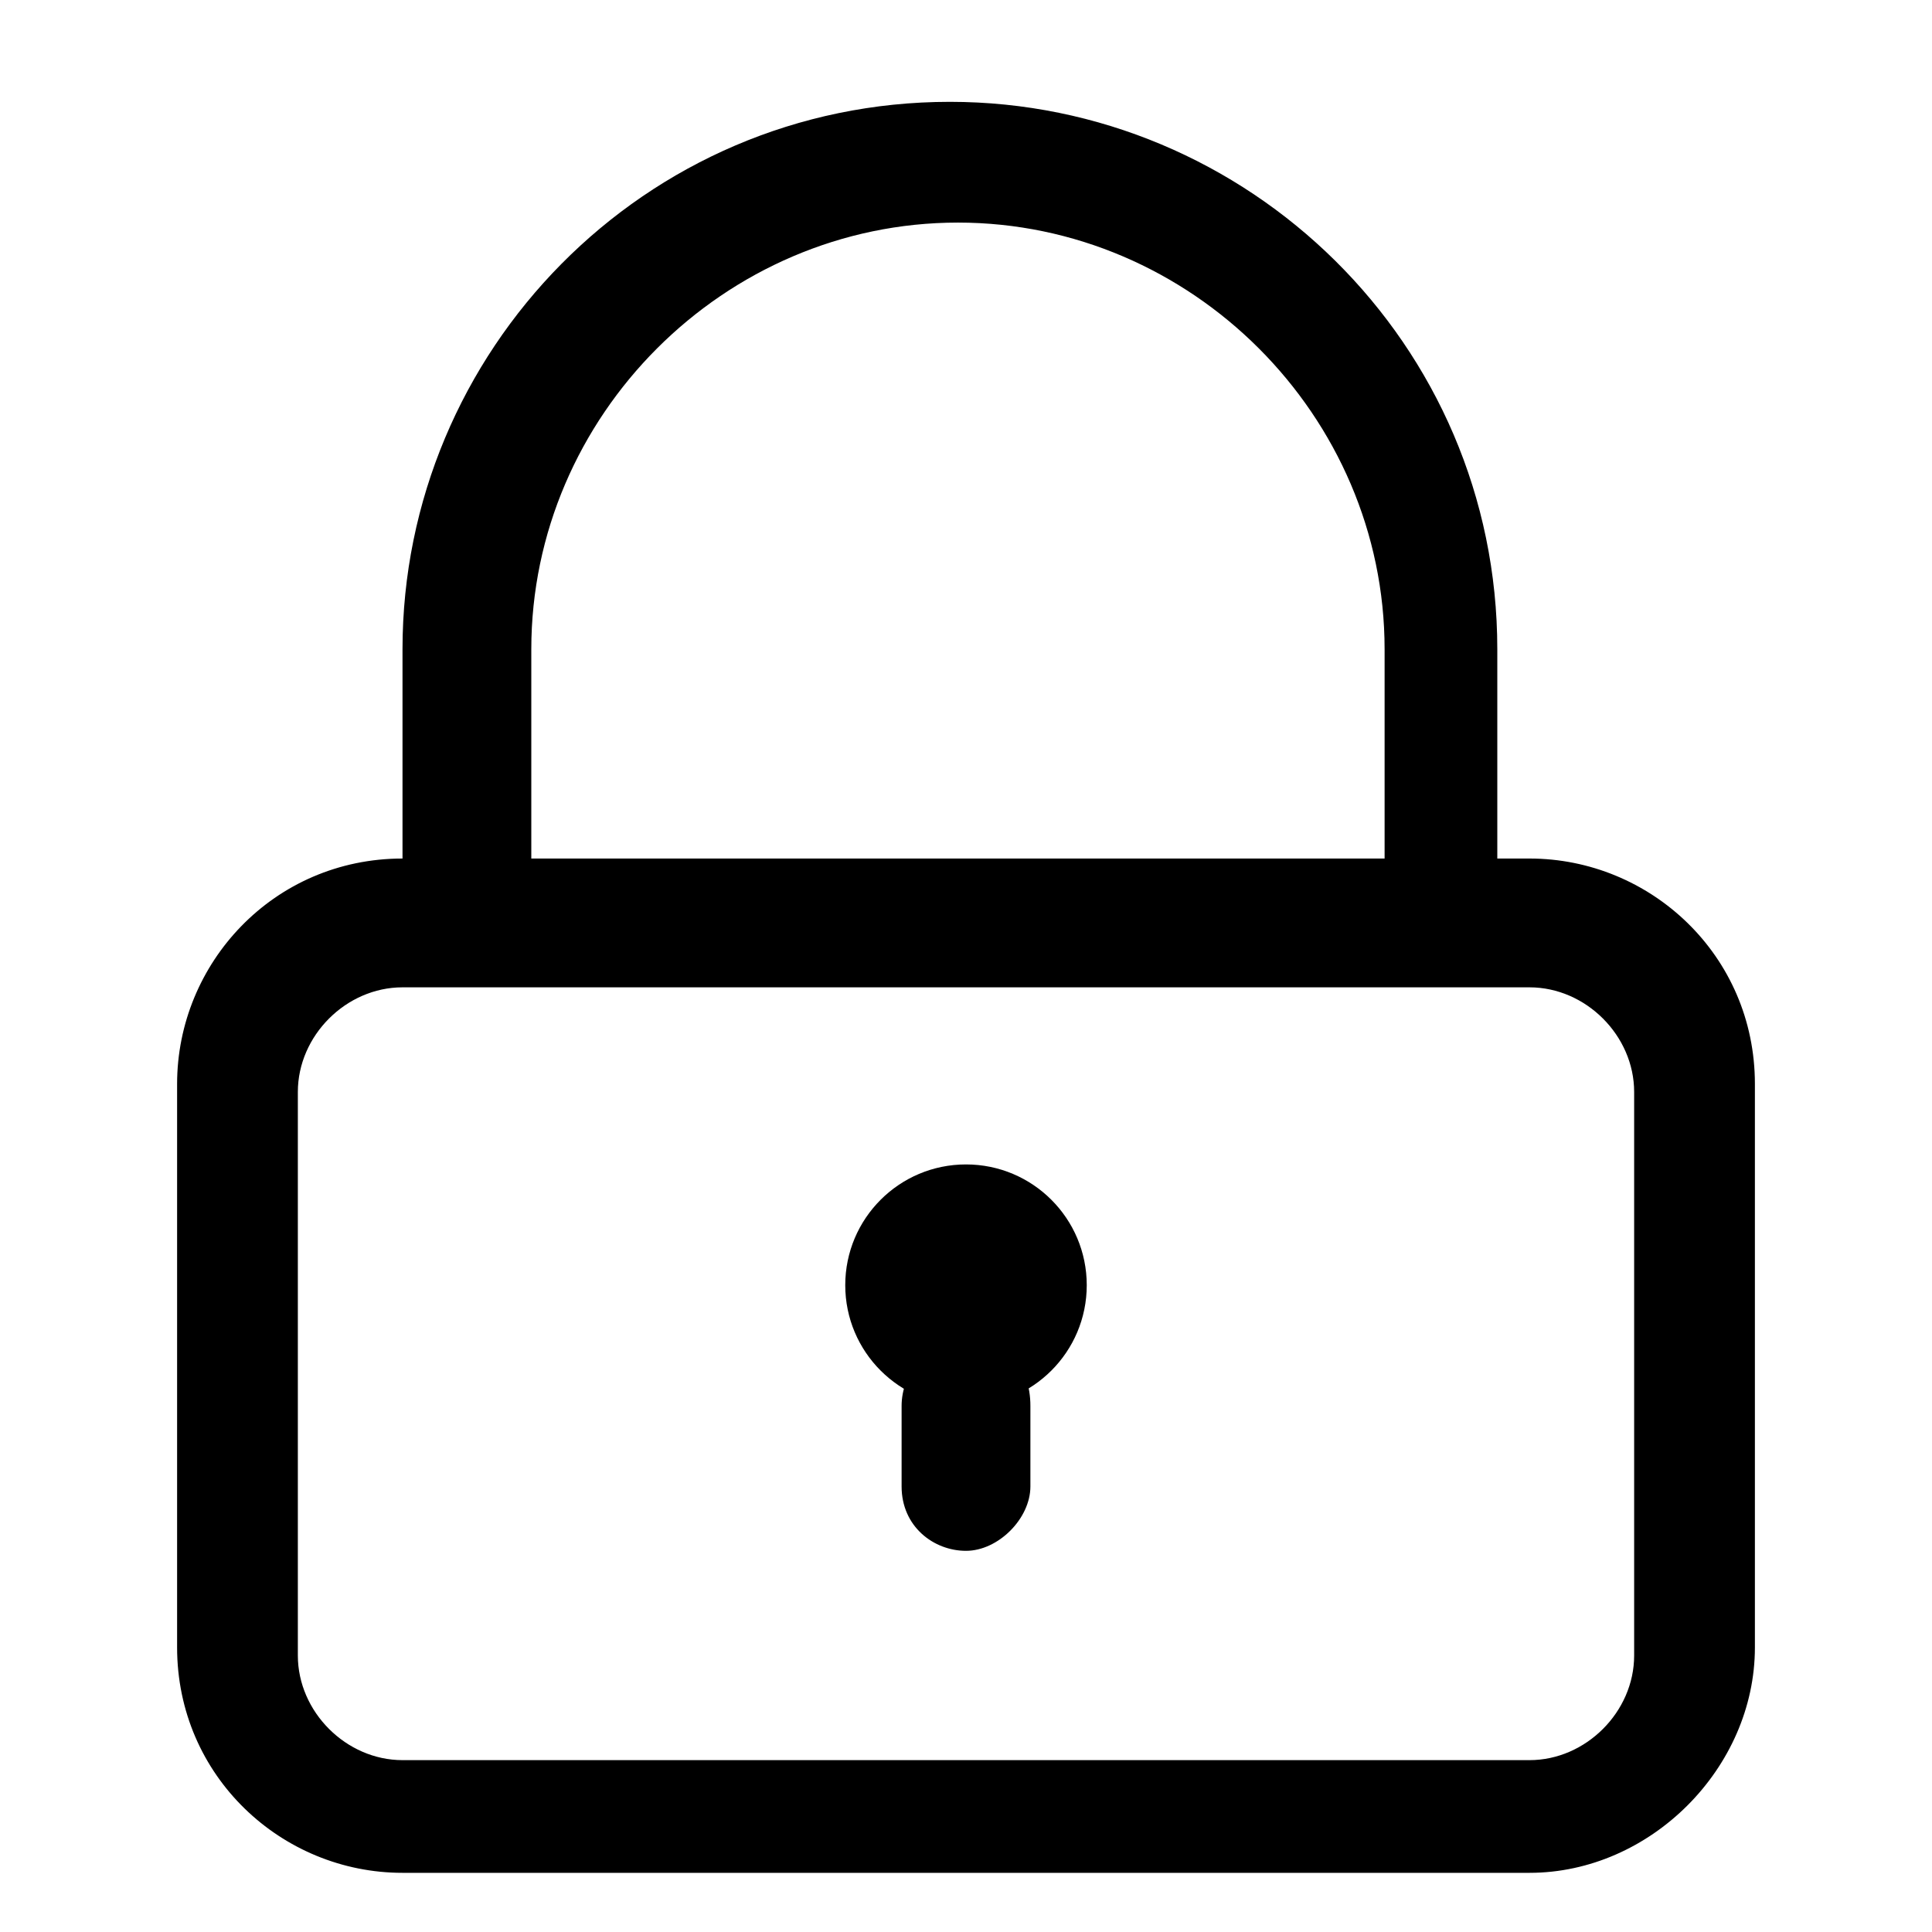 <?xml version="1.0" encoding="utf-8"?>
<!-- Generator: Adobe Illustrator 22.1.0, SVG Export Plug-In . SVG Version: 6.00 Build 0)  -->
<svg version="1.1" id="Layer_1" xmlns="http://www.w3.org/2000/svg" xmlns:xlink="http://www.w3.org/1999/xlink" x="0px" y="0px"
	 viewBox="0 0 24 24" style="enable-background:new 0 0 24 24;" xml:space="preserve">
<g id="icon" transform="translate(-3.739 -0.85)">
	<g id="path" transform="translate(-418.761 -3418.685)">
		<path d="M441.5,3442.8h-14c-1.5,0-2.8-1.2-2.8-2.8v-7c0-1.5,1.2-2.8,2.8-2.8h14c1.5,0,2.8,1.2,2.8,2.8v7
			C444.3,3441.5,443,3442.8,441.5,3442.8z M427.5,3431.8c-0.7,0-1.3,0.6-1.3,1.3v7c0,0.7,0.6,1.3,1.3,1.3h14c0.7,0,1.3-0.6,1.3-1.3
			v-7c0-0.7-0.6-1.3-1.3-1.3H427.5z"/>
		<path d="M440.5,3431.5c-0.4,0-0.8-0.3-0.8-0.8v-3.1c0-2.9-2.4-5.3-5.3-5.3c-2.9,0-5.3,2.4-5.3,5.3v2.7c0,0.4-0.3,0.8-0.8,0.8
			s-0.8-0.3-0.8-0.8v-2.7c0-3.7,3-6.8,6.8-6.8c3.7,0,6.8,3,6.8,6.8v3.1C441.3,3431.1,440.9,3431.5,440.5,3431.5z"/>
		<circle id="타원_49" cx="434.5" cy="3435.5" r="1.5"/>
		<path d="M434.5,3438.8c-0.4,0-0.8-0.3-0.8-0.8v-1c0-0.4,0.3-0.8,0.8-0.8s0.8,0.3,0.8,0.8v1
			C435.3,3438.4,434.9,3438.8,434.5,3438.8z"/>
	</g>
</g>
</svg>
